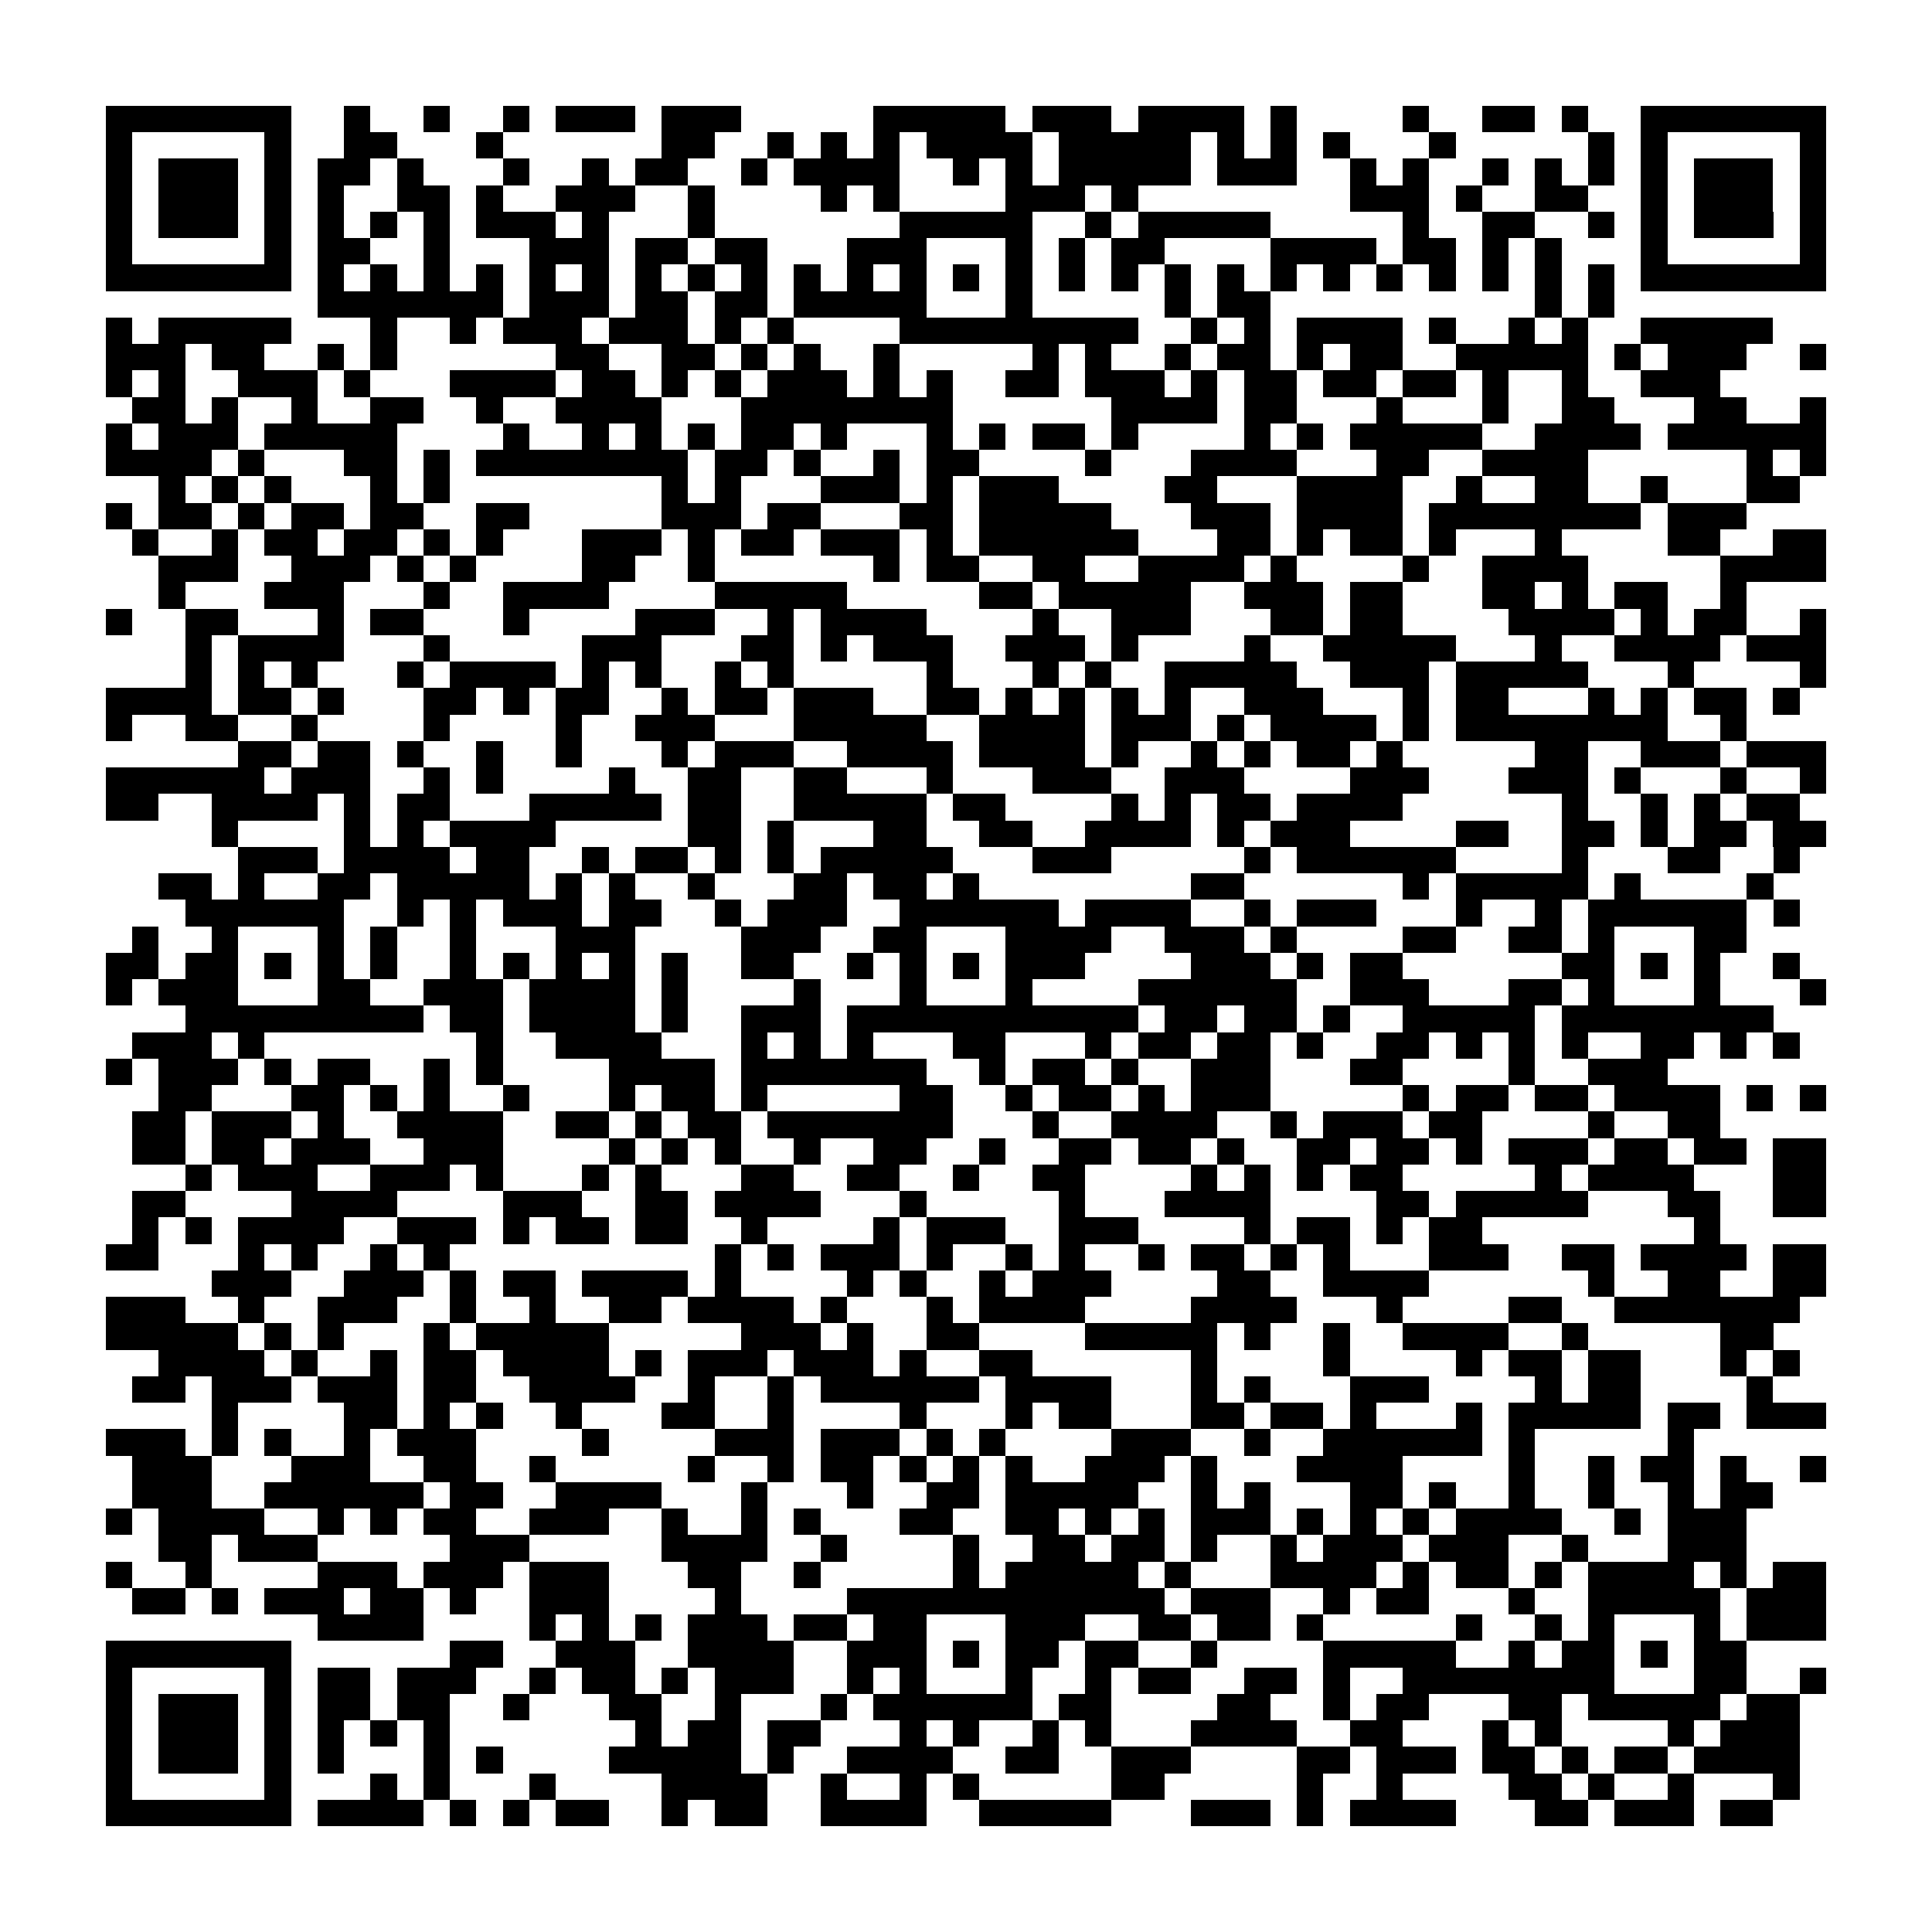 <?xml version="1.0" encoding="utf-8"?><!DOCTYPE svg PUBLIC "-//W3C//DTD SVG 1.1//EN" "http://www.w3.org/Graphics/SVG/1.1/DTD/svg11.dtd"><svg xmlns="http://www.w3.org/2000/svg" viewBox="0 0 73 73" shape-rendering="crispEdges"><path fill="#ffffff" d="M0 0h73v73H0z"/><path stroke="#000000" d="M4 4.5h7m2 0h1m2 0h1m2 0h1m1 0h3m1 0h3m5 0h5m1 0h3m1 0h4m1 0h1m4 0h1m2 0h2m1 0h1m2 0h7M4 5.5h1m5 0h1m2 0h2m3 0h1m6 0h2m2 0h1m1 0h1m1 0h1m1 0h4m1 0h5m1 0h1m1 0h1m1 0h1m3 0h1m5 0h1m1 0h1m5 0h1M4 6.5h1m1 0h3m1 0h1m1 0h2m1 0h1m3 0h1m2 0h1m1 0h2m2 0h1m1 0h4m2 0h1m1 0h1m1 0h5m1 0h3m2 0h1m1 0h1m2 0h1m1 0h1m1 0h1m1 0h1m1 0h3m1 0h1M4 7.5h1m1 0h3m1 0h1m1 0h1m2 0h2m1 0h1m2 0h3m2 0h1m4 0h1m1 0h1m4 0h3m1 0h1m8 0h3m1 0h1m2 0h2m2 0h1m1 0h3m1 0h1M4 8.5h1m1 0h3m1 0h1m1 0h1m1 0h1m1 0h1m1 0h3m1 0h1m3 0h1m7 0h5m2 0h1m1 0h5m5 0h1m2 0h2m2 0h1m1 0h1m1 0h3m1 0h1M4 9.5h1m5 0h1m1 0h2m2 0h1m3 0h3m1 0h2m1 0h2m3 0h3m3 0h1m1 0h1m1 0h2m4 0h4m1 0h2m1 0h1m1 0h1m3 0h1m5 0h1M4 10.5h7m1 0h1m1 0h1m1 0h1m1 0h1m1 0h1m1 0h1m1 0h1m1 0h1m1 0h1m1 0h1m1 0h1m1 0h1m1 0h1m1 0h1m1 0h1m1 0h1m1 0h1m1 0h1m1 0h1m1 0h1m1 0h1m1 0h1m1 0h1m1 0h1m1 0h1m1 0h7M12 11.5h7m1 0h3m1 0h2m1 0h2m1 0h5m3 0h1m5 0h1m1 0h2m10 0h1m1 0h1M4 12.5h1m1 0h5m3 0h1m2 0h1m1 0h3m1 0h3m1 0h1m1 0h1m4 0h9m2 0h1m1 0h1m1 0h4m1 0h1m2 0h1m1 0h1m2 0h5M4 13.5h3m1 0h2m2 0h1m1 0h1m6 0h2m2 0h2m1 0h1m1 0h1m2 0h1m5 0h1m1 0h1m2 0h1m1 0h2m1 0h1m1 0h2m2 0h5m1 0h1m1 0h3m2 0h1M4 14.5h1m1 0h1m2 0h3m1 0h1m3 0h4m1 0h2m1 0h1m1 0h1m1 0h3m1 0h1m1 0h1m2 0h2m1 0h3m1 0h1m1 0h2m1 0h2m1 0h2m1 0h1m2 0h1m2 0h3M5 15.5h2m1 0h1m2 0h1m2 0h2m2 0h1m2 0h4m3 0h8m6 0h4m1 0h2m3 0h1m3 0h1m2 0h2m3 0h2m2 0h1M4 16.5h1m1 0h3m1 0h5m4 0h1m2 0h1m1 0h1m1 0h1m1 0h2m1 0h1m3 0h1m1 0h1m1 0h2m1 0h1m4 0h1m1 0h1m1 0h5m2 0h4m1 0h6M4 17.5h4m1 0h1m3 0h2m1 0h1m1 0h8m1 0h2m1 0h1m2 0h1m1 0h2m4 0h1m3 0h4m3 0h2m2 0h4m6 0h1m1 0h1M6 18.5h1m1 0h1m1 0h1m3 0h1m1 0h1m8 0h1m1 0h1m3 0h3m1 0h1m1 0h3m4 0h2m3 0h4m2 0h1m2 0h2m2 0h1m3 0h2M4 19.5h1m1 0h2m1 0h1m1 0h2m1 0h2m2 0h2m5 0h3m1 0h2m3 0h2m1 0h5m3 0h3m1 0h4m1 0h8m1 0h3M5 20.5h1m2 0h1m1 0h2m1 0h2m1 0h1m1 0h1m3 0h3m1 0h1m1 0h2m1 0h3m1 0h1m1 0h6m3 0h2m1 0h1m1 0h2m1 0h1m3 0h1m4 0h2m2 0h2M6 21.5h3m2 0h3m1 0h1m1 0h1m4 0h2m2 0h1m6 0h1m1 0h2m2 0h2m2 0h4m1 0h1m4 0h1m2 0h4m5 0h4M6 22.5h1m3 0h3m3 0h1m2 0h4m4 0h5m5 0h2m1 0h5m2 0h3m1 0h2m3 0h2m1 0h1m1 0h2m2 0h1M4 23.5h1m2 0h2m3 0h1m1 0h2m3 0h1m4 0h3m2 0h1m1 0h4m4 0h1m2 0h3m3 0h2m1 0h2m4 0h4m1 0h1m1 0h2m2 0h1M7 24.5h1m1 0h4m3 0h1m5 0h3m3 0h2m1 0h1m1 0h3m2 0h3m1 0h1m4 0h1m2 0h5m3 0h1m2 0h4m1 0h3M7 25.5h1m1 0h1m1 0h1m3 0h1m1 0h4m1 0h1m1 0h1m2 0h1m1 0h1m5 0h1m3 0h1m1 0h1m2 0h5m2 0h3m1 0h5m3 0h1m4 0h1M4 26.5h4m1 0h2m1 0h1m3 0h2m1 0h1m1 0h2m2 0h1m1 0h2m1 0h3m2 0h2m1 0h1m1 0h1m1 0h1m1 0h1m2 0h3m3 0h1m1 0h2m3 0h1m1 0h1m1 0h2m1 0h1M4 27.5h1m2 0h2m2 0h1m4 0h1m4 0h1m2 0h3m3 0h5m2 0h4m1 0h3m1 0h1m1 0h4m1 0h1m1 0h8m2 0h1M9 28.5h2m1 0h2m1 0h1m2 0h1m2 0h1m3 0h1m1 0h3m2 0h4m1 0h4m1 0h1m2 0h1m1 0h1m1 0h2m1 0h1m5 0h2m2 0h3m1 0h3M4 29.5h6m1 0h3m2 0h1m1 0h1m4 0h1m2 0h2m2 0h2m3 0h1m3 0h3m2 0h3m4 0h3m3 0h3m1 0h1m3 0h1m2 0h1M4 30.5h2m2 0h4m1 0h1m1 0h2m3 0h5m1 0h2m2 0h5m1 0h2m4 0h1m1 0h1m1 0h2m1 0h4m6 0h1m2 0h1m1 0h1m1 0h2M8 31.5h1m4 0h1m1 0h1m1 0h4m5 0h2m1 0h1m3 0h2m2 0h2m2 0h4m1 0h1m1 0h3m4 0h2m2 0h2m1 0h1m1 0h2m1 0h2M9 32.5h3m1 0h4m1 0h2m2 0h1m1 0h2m1 0h1m1 0h1m1 0h5m3 0h3m5 0h1m1 0h6m4 0h1m3 0h2m2 0h1M6 33.5h2m1 0h1m2 0h2m1 0h5m1 0h1m1 0h1m2 0h1m3 0h2m1 0h2m1 0h1m8 0h2m6 0h1m1 0h5m1 0h1m4 0h1M7 34.5h6m2 0h1m1 0h1m1 0h3m1 0h2m2 0h1m1 0h3m2 0h6m1 0h4m2 0h1m1 0h3m3 0h1m2 0h1m1 0h6m1 0h1M5 35.5h1m2 0h1m3 0h1m1 0h1m2 0h1m3 0h3m4 0h3m2 0h2m3 0h4m2 0h3m1 0h1m4 0h2m2 0h2m1 0h1m3 0h2M4 36.5h2m1 0h2m1 0h1m1 0h1m1 0h1m2 0h1m1 0h1m1 0h1m1 0h1m1 0h1m2 0h2m2 0h1m1 0h1m1 0h1m1 0h3m4 0h3m1 0h1m1 0h2m6 0h2m1 0h1m1 0h1m2 0h1M4 37.5h1m1 0h3m3 0h2m2 0h3m1 0h4m1 0h1m4 0h1m3 0h1m3 0h1m4 0h6m2 0h3m3 0h2m1 0h1m3 0h1m3 0h1M7 38.5h9m1 0h2m1 0h4m1 0h1m2 0h3m1 0h11m1 0h2m1 0h2m1 0h1m2 0h5m1 0h8M5 39.5h3m1 0h1m8 0h1m2 0h4m3 0h1m1 0h1m1 0h1m3 0h2m3 0h1m1 0h2m1 0h2m1 0h1m2 0h2m1 0h1m1 0h1m1 0h1m2 0h2m1 0h1m1 0h1M4 40.5h1m1 0h3m1 0h1m1 0h2m2 0h1m1 0h1m4 0h4m1 0h7m2 0h1m1 0h2m1 0h1m2 0h3m3 0h2m4 0h1m2 0h3M6 41.5h2m3 0h2m1 0h1m1 0h1m2 0h1m3 0h1m1 0h2m1 0h1m5 0h2m2 0h1m1 0h2m1 0h1m1 0h3m5 0h1m1 0h2m1 0h2m1 0h4m1 0h1m1 0h1M5 42.5h2m1 0h3m1 0h1m2 0h4m2 0h2m1 0h1m1 0h2m1 0h7m3 0h1m2 0h4m2 0h1m1 0h3m1 0h2m4 0h1m2 0h2M5 43.5h2m1 0h2m1 0h3m2 0h3m4 0h1m1 0h1m1 0h1m2 0h1m2 0h2m2 0h1m2 0h2m1 0h2m1 0h1m2 0h2m1 0h2m1 0h1m1 0h3m1 0h2m1 0h2m1 0h2M7 44.5h1m1 0h3m2 0h3m1 0h1m3 0h1m1 0h1m3 0h2m2 0h2m2 0h1m2 0h2m4 0h1m1 0h1m1 0h1m1 0h2m5 0h1m1 0h4m3 0h2M5 45.5h2m4 0h4m4 0h3m2 0h2m1 0h4m3 0h1m5 0h1m3 0h4m4 0h2m1 0h5m3 0h2m2 0h2M5 46.5h1m1 0h1m1 0h4m2 0h3m1 0h1m1 0h2m1 0h2m2 0h1m4 0h1m1 0h3m2 0h3m4 0h1m1 0h2m1 0h1m1 0h2m8 0h1M4 47.5h2m3 0h1m1 0h1m2 0h1m1 0h1m10 0h1m1 0h1m1 0h3m1 0h1m2 0h1m1 0h1m2 0h1m1 0h2m1 0h1m1 0h1m3 0h3m2 0h2m1 0h4m1 0h2M8 48.5h3m2 0h3m1 0h1m1 0h2m1 0h4m1 0h1m4 0h1m1 0h1m2 0h1m1 0h3m4 0h2m2 0h4m6 0h1m2 0h2m2 0h2M4 49.5h3m2 0h1m2 0h3m2 0h1m2 0h1m2 0h2m1 0h4m1 0h1m3 0h1m1 0h4m4 0h4m3 0h1m4 0h2m2 0h7M4 50.5h5m1 0h1m1 0h1m3 0h1m1 0h5m5 0h3m1 0h1m2 0h2m4 0h5m1 0h1m2 0h1m2 0h4m2 0h1m5 0h2M6 51.5h4m1 0h1m2 0h1m1 0h2m1 0h4m1 0h1m1 0h3m1 0h3m1 0h1m2 0h2m6 0h1m4 0h1m4 0h1m1 0h2m1 0h2m3 0h1m1 0h1M5 52.5h2m1 0h3m1 0h3m1 0h2m2 0h4m2 0h1m2 0h1m1 0h6m1 0h4m3 0h1m1 0h1m3 0h3m4 0h1m1 0h2m4 0h1M8 53.5h1m4 0h2m1 0h1m1 0h1m2 0h1m3 0h2m2 0h1m4 0h1m3 0h1m1 0h2m3 0h2m1 0h2m1 0h1m3 0h1m1 0h5m1 0h2m1 0h3M4 54.5h3m1 0h1m1 0h1m2 0h1m1 0h3m4 0h1m4 0h3m1 0h3m1 0h1m1 0h1m4 0h3m2 0h1m2 0h6m1 0h1m5 0h1M5 55.5h3m3 0h3m2 0h2m2 0h1m5 0h1m2 0h1m1 0h2m1 0h1m1 0h1m1 0h1m2 0h3m1 0h1m3 0h4m4 0h1m2 0h1m1 0h2m1 0h1m2 0h1M5 56.5h3m2 0h6m1 0h2m2 0h4m3 0h1m3 0h1m2 0h2m1 0h5m2 0h1m1 0h1m3 0h2m1 0h1m2 0h1m2 0h1m2 0h1m1 0h2M4 57.5h1m1 0h4m2 0h1m1 0h1m1 0h2m2 0h3m2 0h1m2 0h1m1 0h1m3 0h2m2 0h2m1 0h1m1 0h1m1 0h3m1 0h1m1 0h1m1 0h1m1 0h4m2 0h1m1 0h3M6 58.5h2m1 0h3m5 0h3m5 0h4m2 0h1m4 0h1m2 0h2m1 0h2m1 0h1m2 0h1m1 0h3m1 0h3m2 0h1m3 0h3M4 59.5h1m2 0h1m4 0h3m1 0h3m1 0h3m3 0h2m2 0h1m5 0h1m1 0h5m1 0h1m3 0h4m1 0h1m1 0h2m1 0h1m1 0h4m1 0h1m1 0h2M5 60.5h2m1 0h1m1 0h3m1 0h2m1 0h1m2 0h3m4 0h1m4 0h12m1 0h3m2 0h1m1 0h2m3 0h1m2 0h5m1 0h3M12 61.5h4m4 0h1m1 0h1m1 0h1m1 0h3m1 0h2m1 0h2m3 0h3m2 0h2m1 0h2m1 0h1m5 0h1m2 0h1m1 0h1m3 0h1m1 0h3M4 62.5h7m6 0h2m2 0h3m2 0h4m2 0h3m1 0h1m1 0h2m1 0h2m2 0h1m4 0h5m2 0h1m1 0h2m1 0h1m1 0h2M4 63.5h1m5 0h1m1 0h2m1 0h3m2 0h1m1 0h2m1 0h1m1 0h3m2 0h1m1 0h1m3 0h1m2 0h1m1 0h2m2 0h2m1 0h1m2 0h8m3 0h2m2 0h1M4 64.5h1m1 0h3m1 0h1m1 0h2m1 0h2m2 0h1m3 0h2m2 0h1m3 0h1m1 0h6m1 0h2m4 0h2m2 0h1m1 0h2m3 0h2m1 0h5m1 0h2M4 65.5h1m1 0h3m1 0h1m1 0h1m1 0h1m1 0h1m7 0h1m1 0h2m1 0h2m3 0h1m1 0h1m2 0h1m1 0h1m3 0h4m2 0h2m3 0h1m1 0h1m4 0h1m1 0h3M4 66.5h1m1 0h3m1 0h1m1 0h1m3 0h1m1 0h1m4 0h5m1 0h1m2 0h4m2 0h2m2 0h3m4 0h2m1 0h3m1 0h2m1 0h1m1 0h2m1 0h4M4 67.5h1m5 0h1m3 0h1m1 0h1m3 0h1m4 0h4m2 0h1m2 0h1m1 0h1m5 0h2m5 0h1m2 0h1m4 0h2m1 0h1m2 0h1m3 0h1M4 68.5h7m1 0h4m1 0h1m1 0h1m1 0h2m2 0h1m1 0h2m2 0h4m2 0h5m3 0h3m1 0h1m1 0h4m3 0h2m1 0h3m1 0h2"/></svg>
